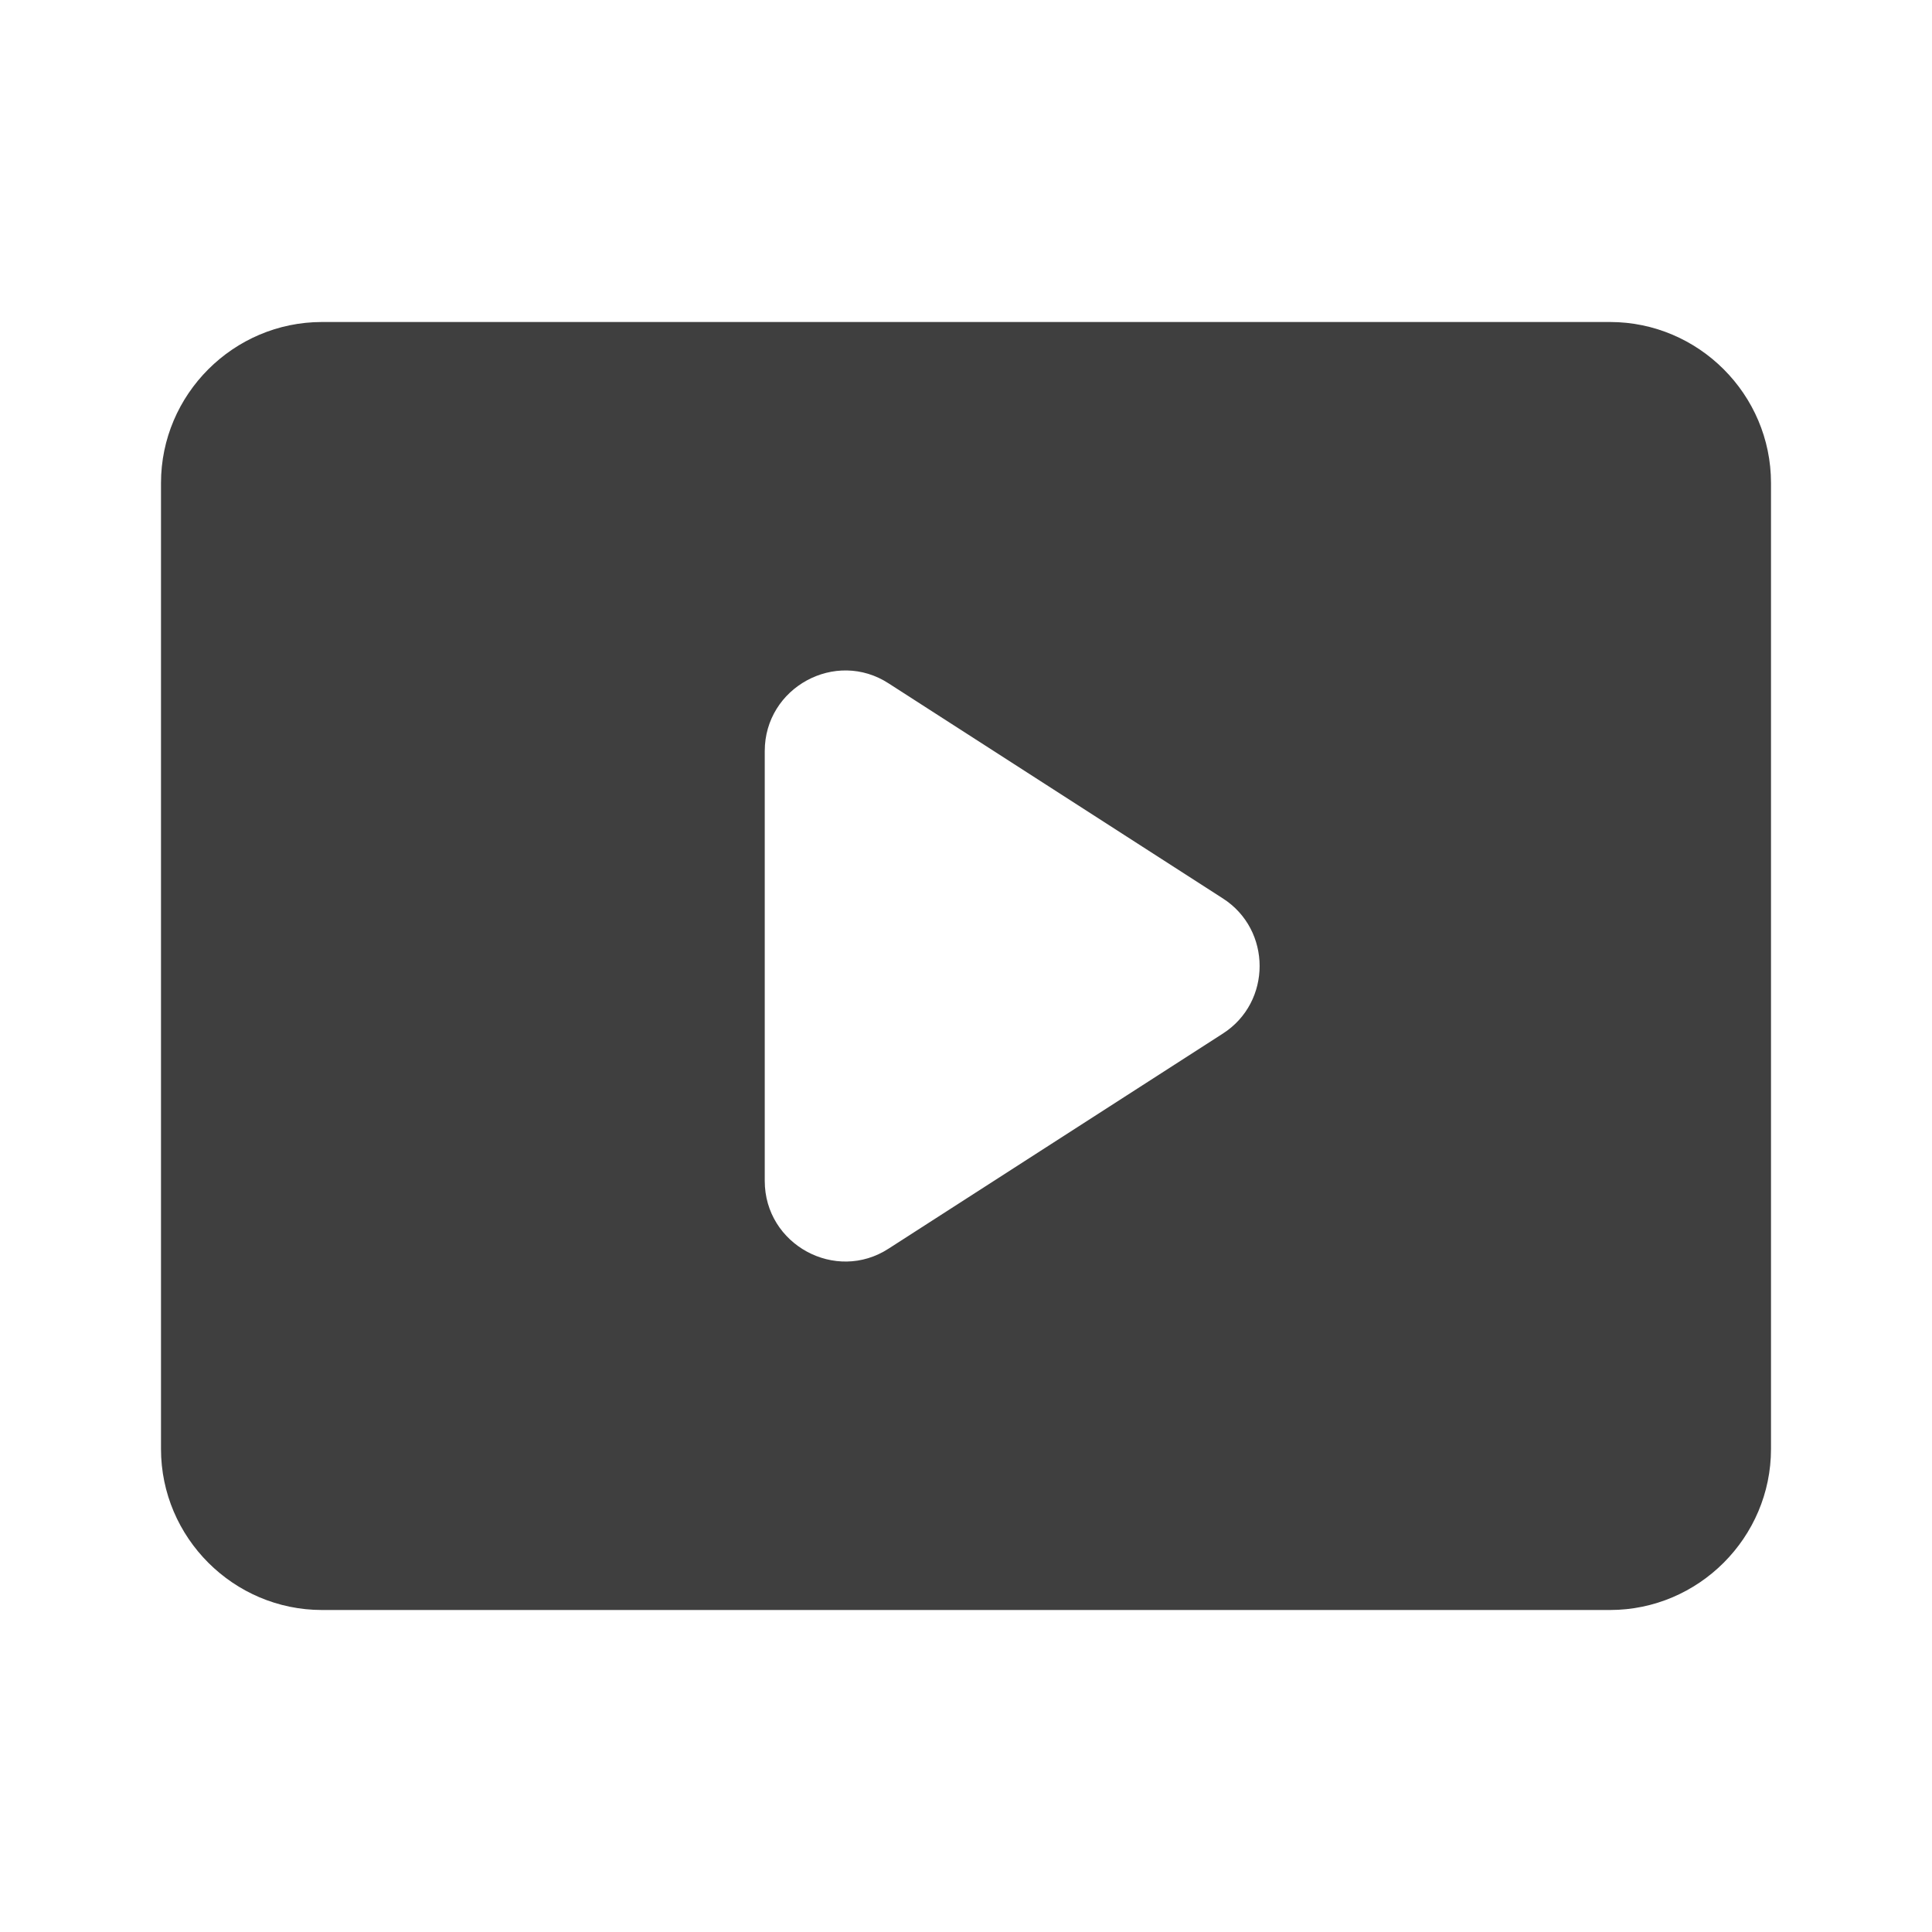 <svg height="24" viewBox="0 0 24 24" width="24" xmlns="http://www.w3.org/2000/svg"><path d="m20 4h-16c-1.1 0-2 .9-2 2v12c0 1.1.9 2 2 2h16c1.1 0 2-.9 2-2v-12c0-1.1-.9-2-2-2zm-10.5 10.67v-5.34c0-.79.88-1.27 1.54-.84l4.15 2.67c.61.39.61 1.29 0 1.68l-4.15 2.67c-.66.43-1.54-.05-1.54-.84z" fill="#3f3f3f" fill-rule="evenodd"/></svg>